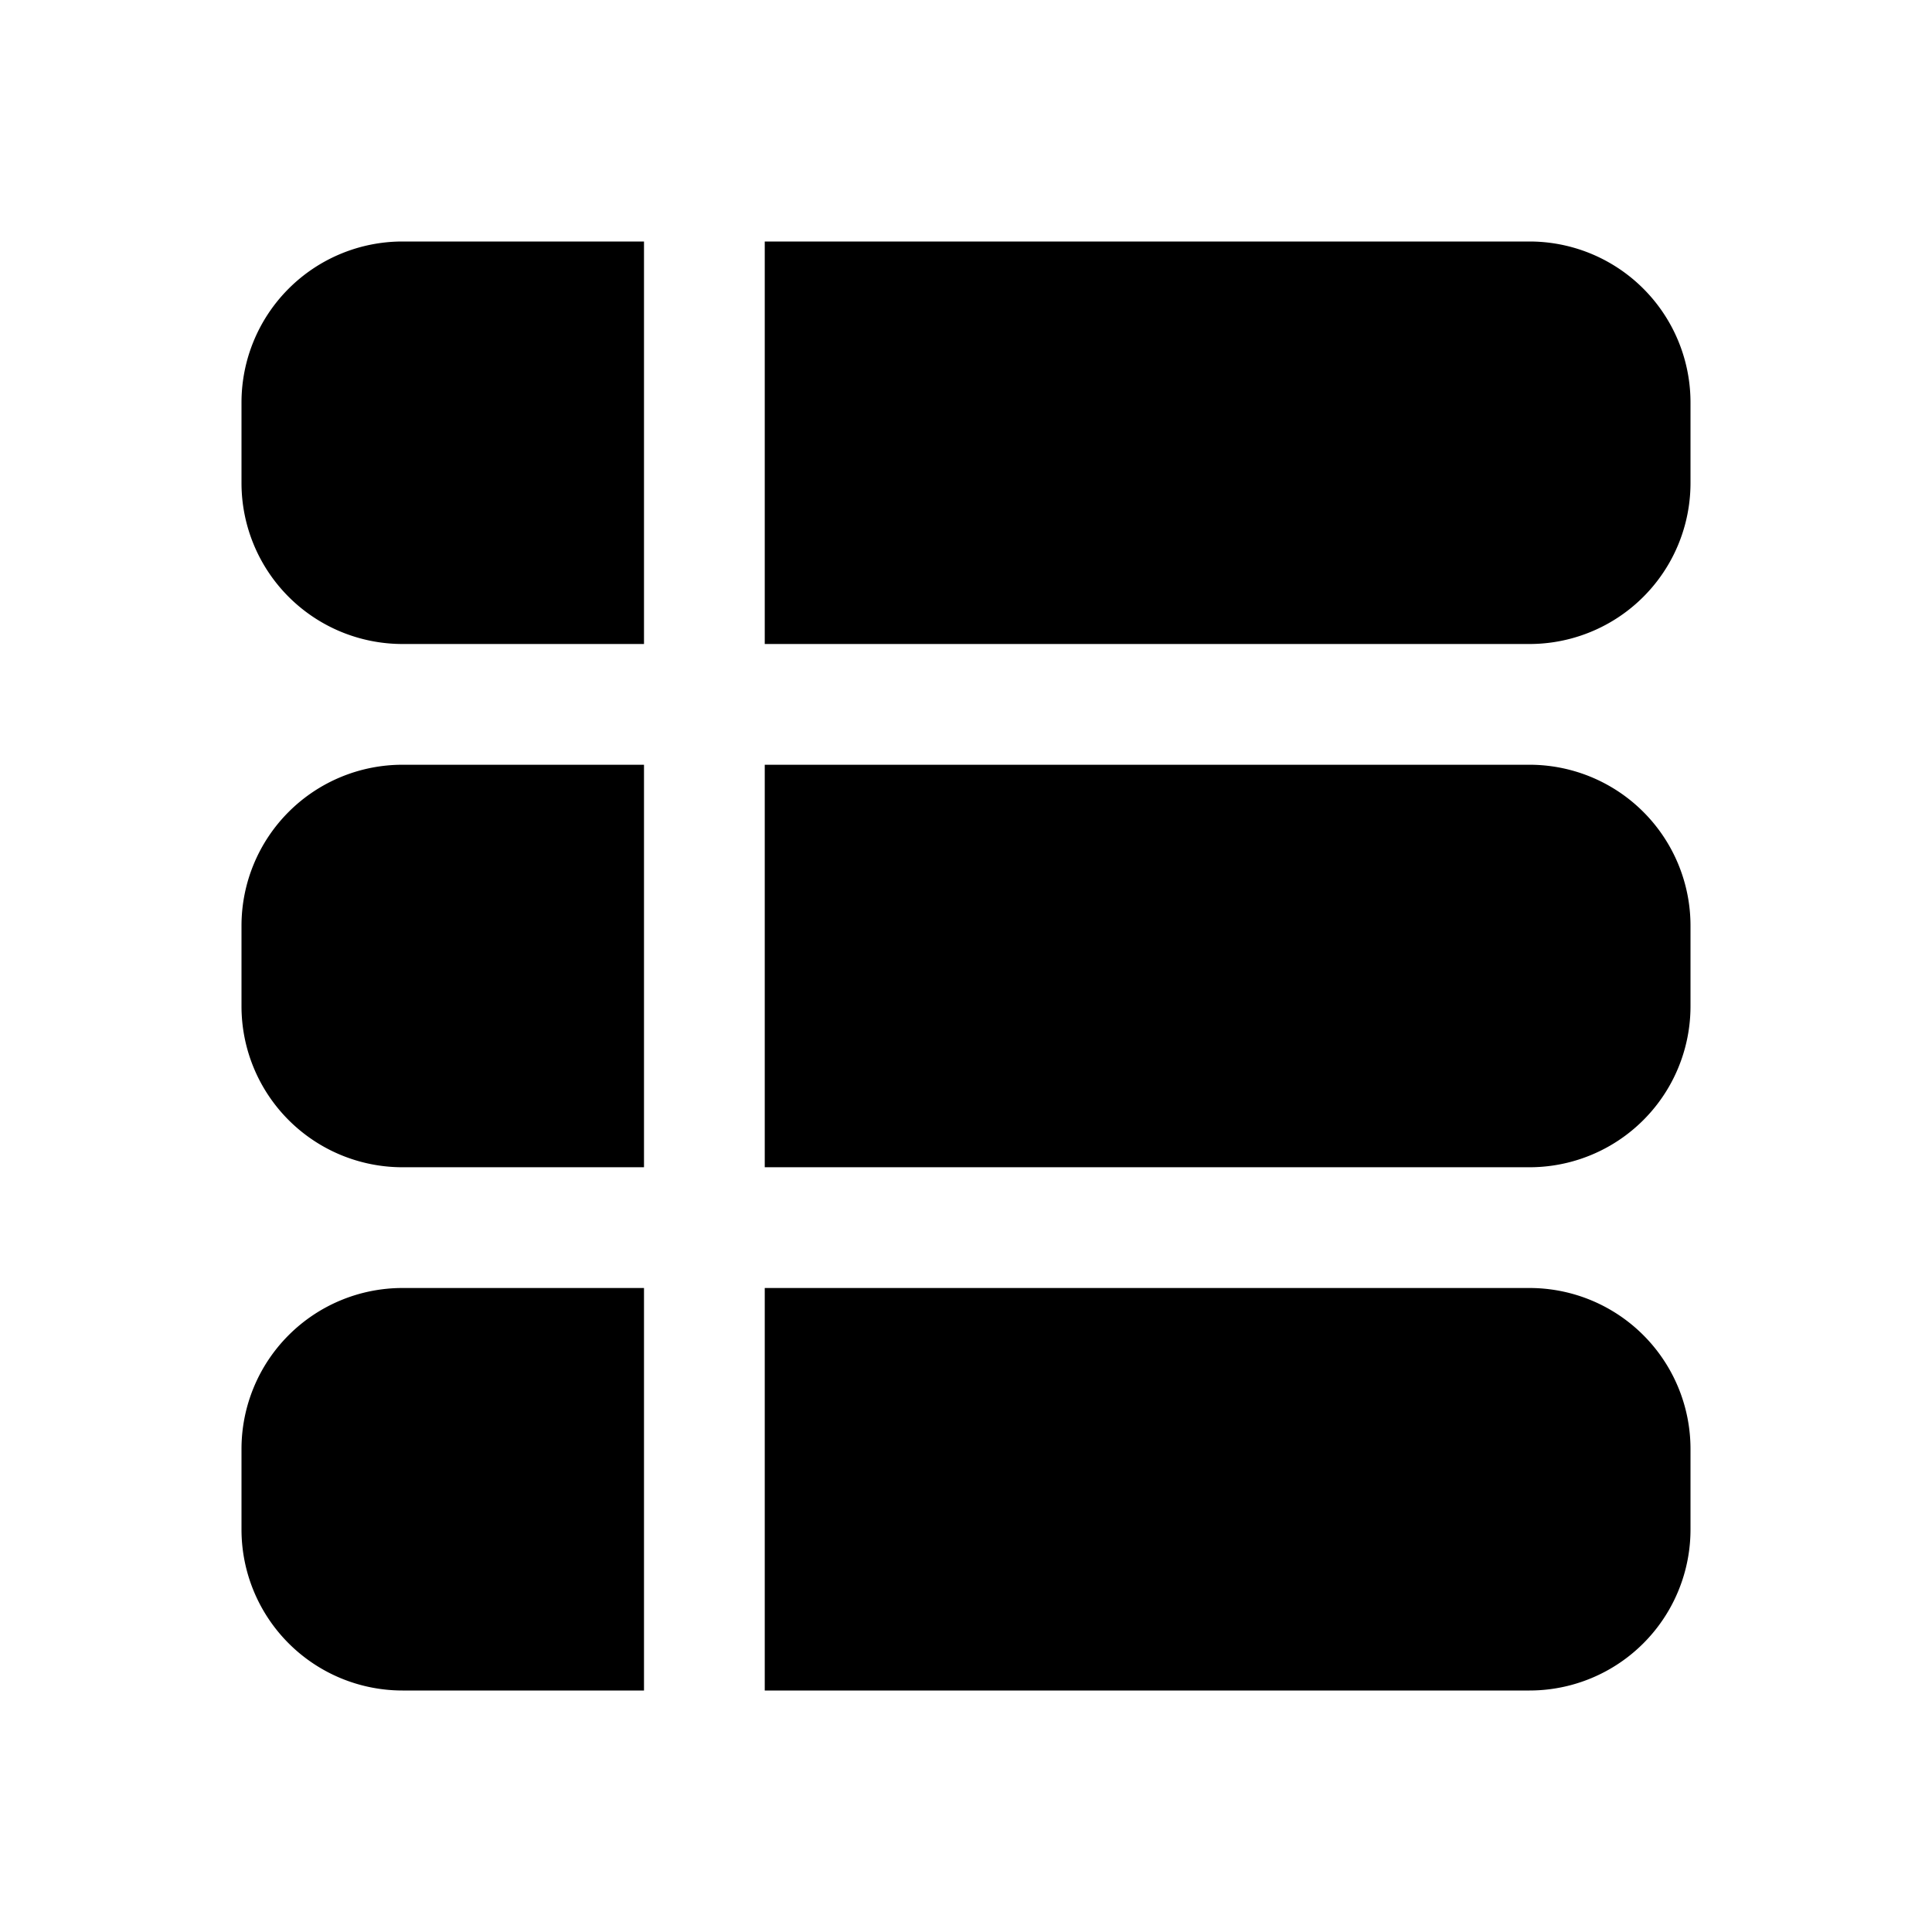 <svg xmlns="http://www.w3.org/2000/svg" xmlns:xlink="http://www.w3.org/1999/xlink" width="24" height="24" viewBox="0 0 24 24"><path fill="currentColor" d="M9.5 21H19a2 2 0 0 0 2-2v-1a2 2 0 0 0-2-2H9.5zm0-6.5H19a2 2 0 0 0 2-2v-1a2 2 0 0 0-2-2H9.5zM8 9.5v5H5a2 2 0 0 1-2-2v-1a2 2 0 0 1 2-2zM9.5 8H19a2 2 0 0 0 2-2V5a2 2 0 0 0-2-2H9.5zM8 3v5H5a2 2 0 0 1-2-2V5a2 2 0 0 1 2-2zm0 13v5H5a2 2 0 0 1-2-2v-1a2 2 0 0 1 2-2z"/></svg>